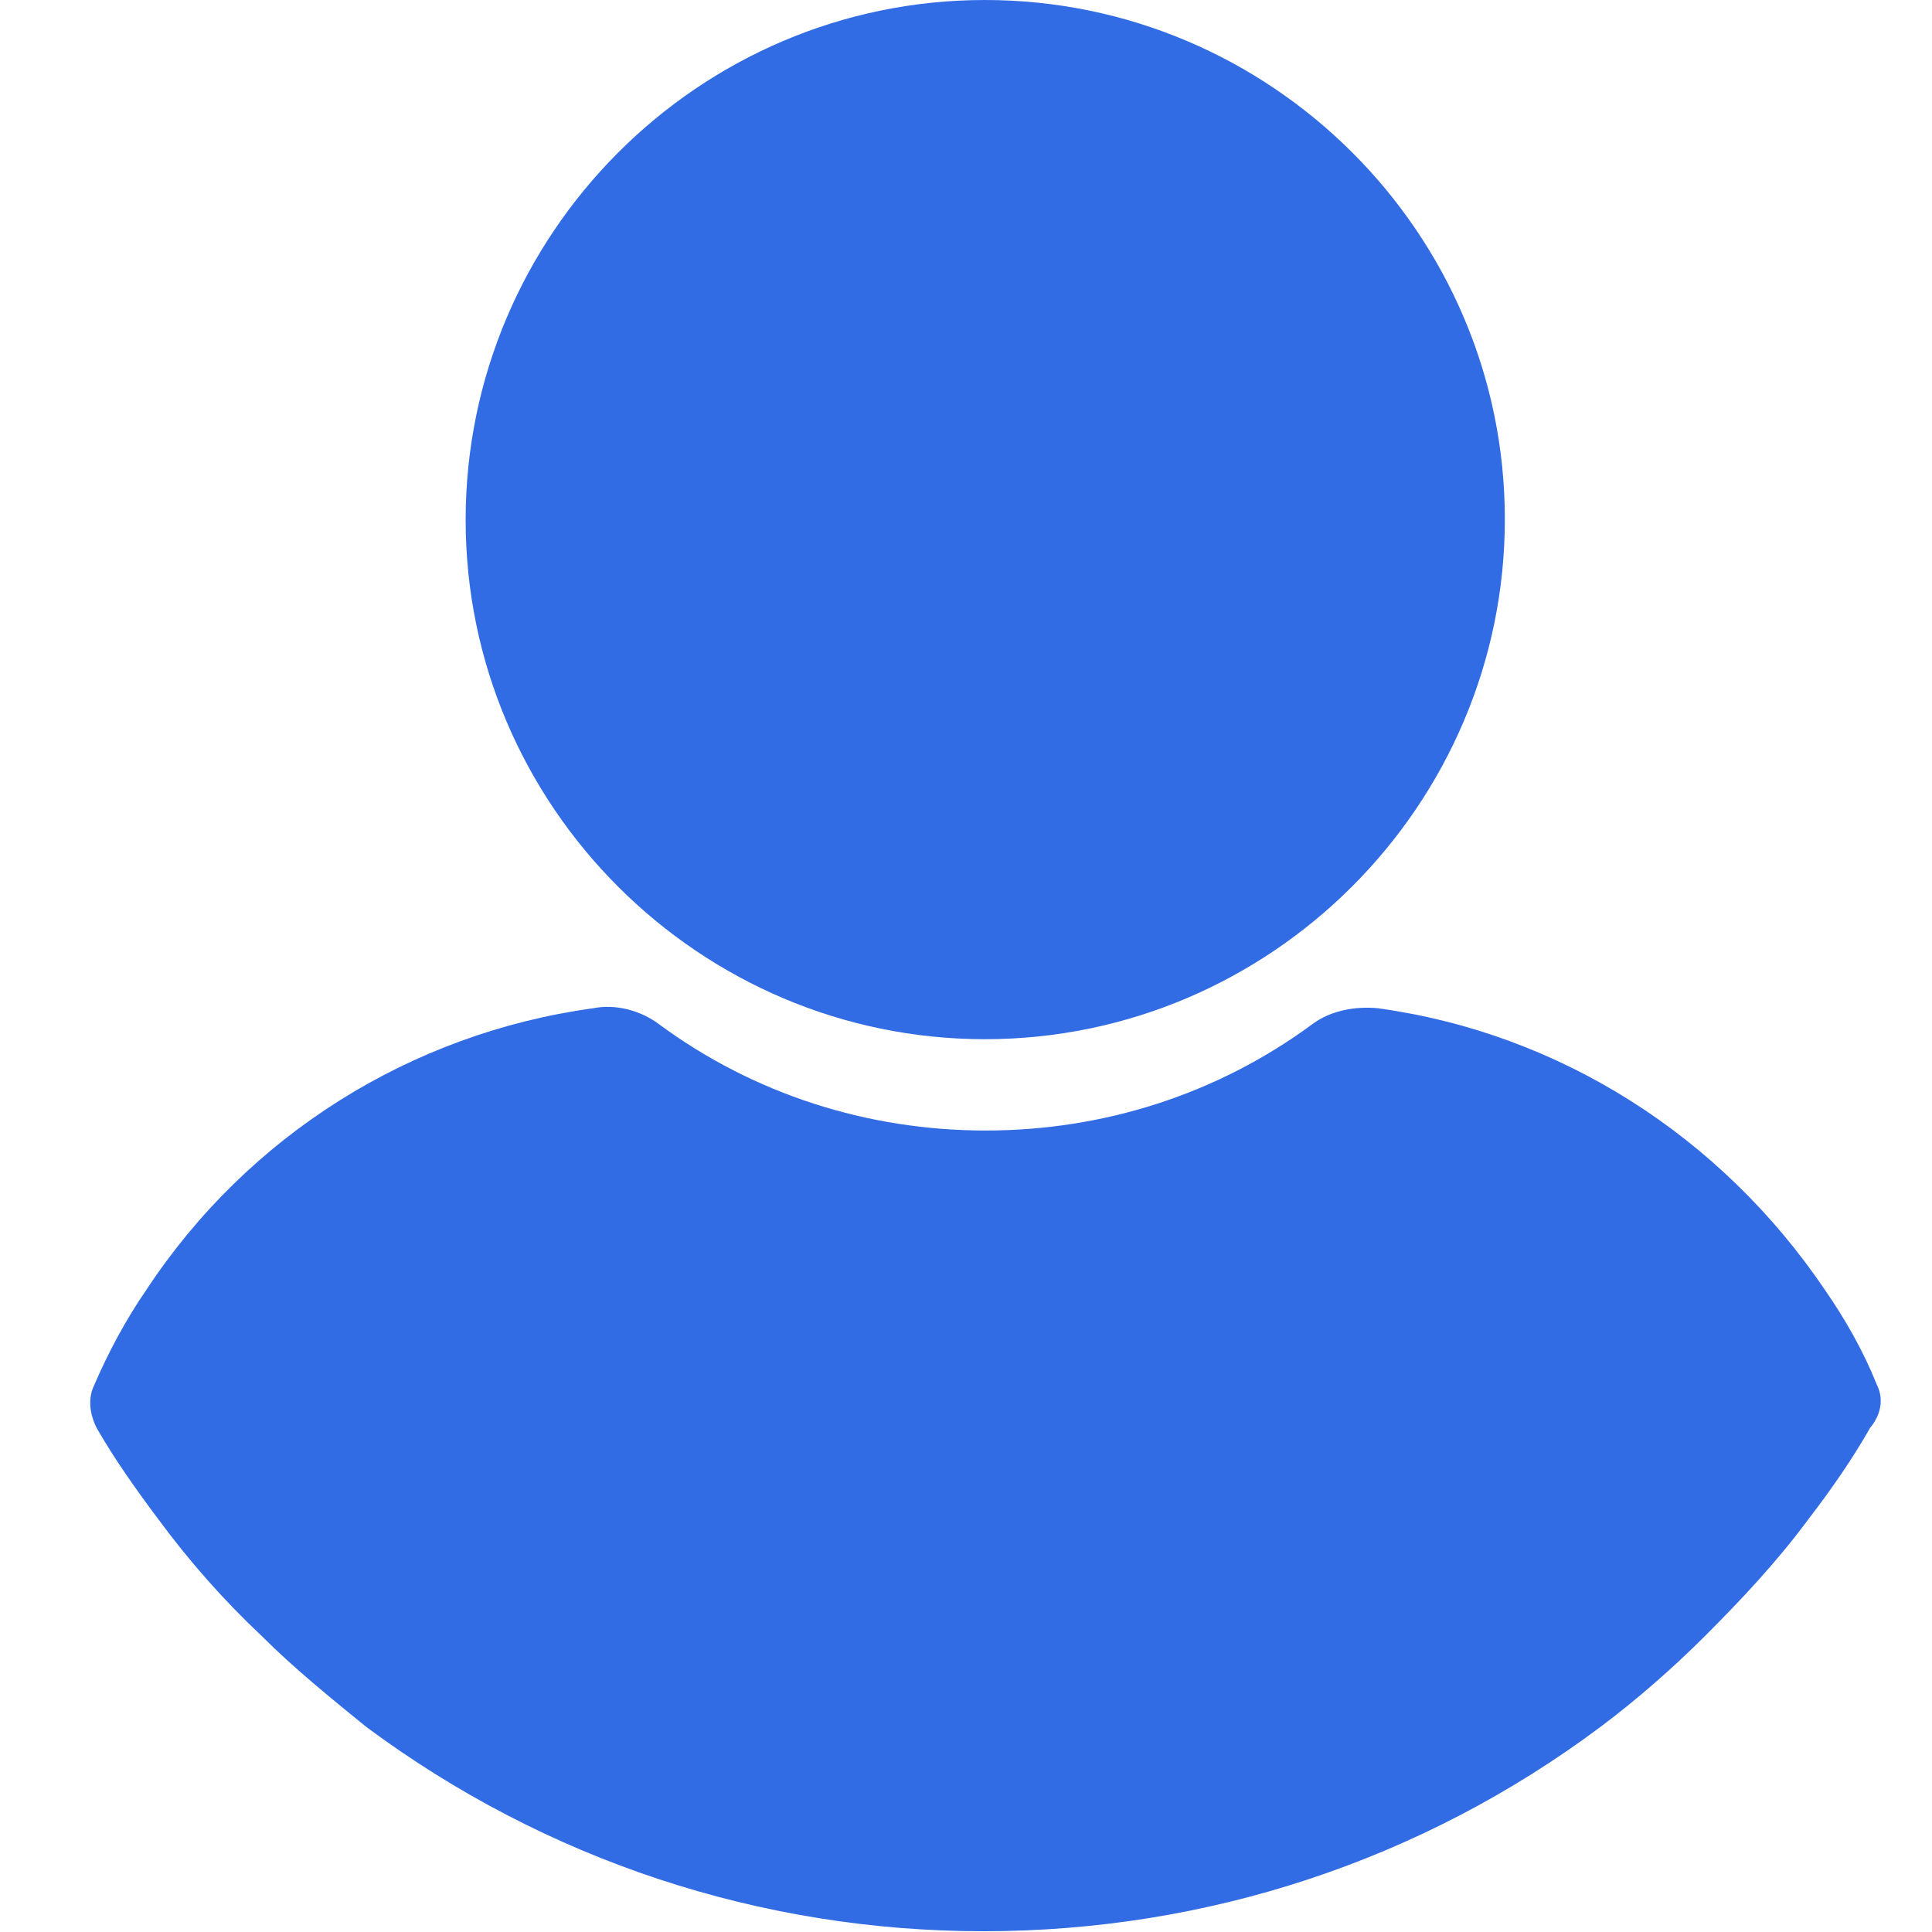 <?xml version="1.0" encoding="utf-8"?>
<!-- Generator: Adobe Illustrator 26.2.1, SVG Export Plug-In . SVG Version: 6.00 Build 0)  -->
<svg version="1.1" id="Layer_1" xmlns="http://www.w3.org/2000/svg" xmlns:xlink="http://www.w3.org/1999/xlink" x="0px" y="0px"
	 viewBox="0 0 256 256" style="enable-background:new 0 0 256 256;" xml:space="preserve">
<style type="text/css">
	.st0{fill:#326CE5;}
</style>
<g>
	<g>
		<g>
			<g>
				<path class="st0" d="M130.5,137.7c37.9,0,68.9-31,68.9-68.9S168.4,0,130.5,0S61.7,31,61.7,68.9S92.7,137.7,130.5,137.7z"/>
			</g>
			<g>
				<path class="st0" d="M248.7,183.5c-1.8-4.5-4.2-8.7-6.9-12.6c-13.8-20.4-35.2-34-59.2-37.3c-3-0.3-6.3,0.3-8.7,2.1
					c-12.6,9.3-27.7,14.1-43.3,14.1s-30.7-4.8-43.3-14.1c-2.4-1.8-5.7-2.7-8.7-2.1c-24.1,3.3-45.7,16.8-59.2,37.3
					c-2.7,3.9-5.1,8.4-6.9,12.6c-0.9,1.8-0.6,3.9,0.3,5.7c2.4,4.2,5.4,8.4,8.1,12c4.2,5.7,8.7,10.8,13.8,15.6c4.2,4.2,9,8.1,13.8,12
					c23.8,17.7,52.3,27.1,81.8,27.1s58-9.3,81.8-27.1c4.8-3.6,9.6-7.8,13.8-12c4.8-4.8,9.6-9.9,13.8-15.6c3-3.9,5.7-7.8,8.1-12
					C249.3,187.4,249.6,185.3,248.7,183.5z"/>
			</g>
		</g>
	</g>
</g>
</svg>
